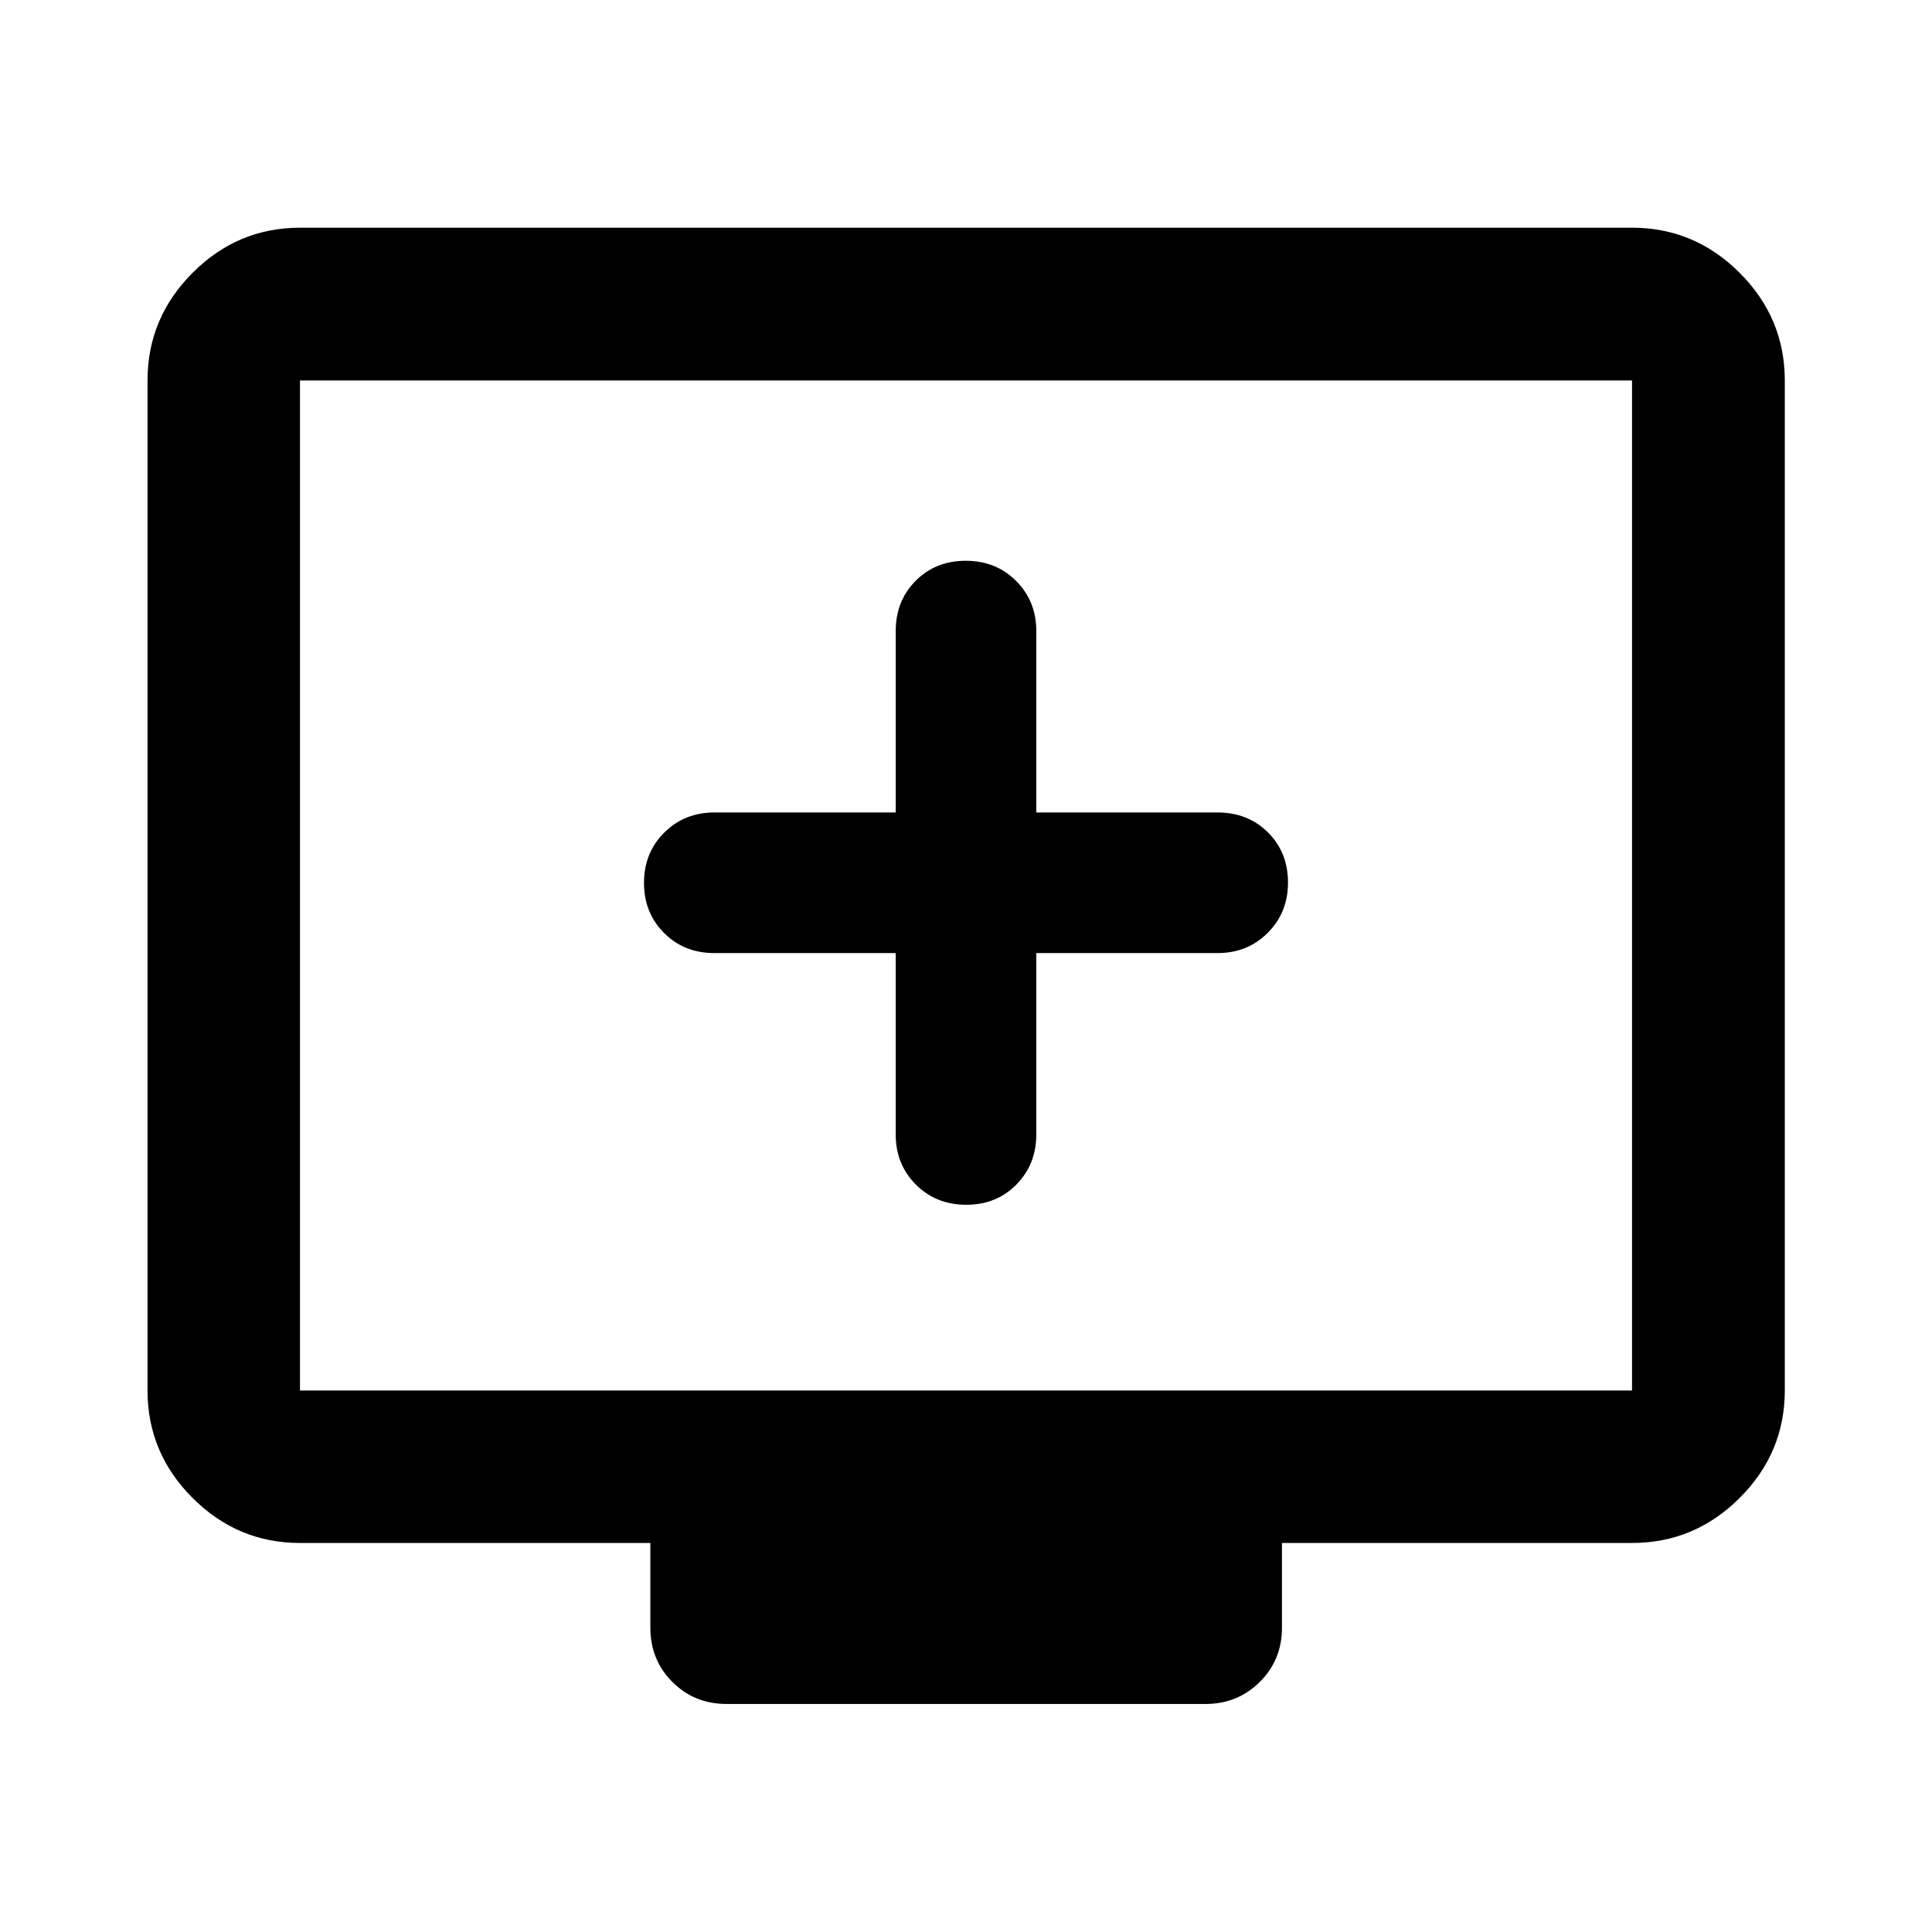 <svg xmlns="http://www.w3.org/2000/svg" height="40" viewBox="0 -960 960 960" width="40"><path d="M445.073-486.428v90.146q0 14.844 10.007 24.885 10.008 10.042 25.037 10.042t24.92-10.042q9.89-10.041 9.89-24.885v-90.146h90.146q14.844 0 24.885-10.075Q640-506.578 640-521.472q0-15.029-9.974-24.92-9.974-9.89-24.953-9.89h-90.146v-90.146q0-14.844-10.007-24.885-10.008-10.042-25.037-10.042t-24.92 9.974q-9.89 9.974-9.89 24.953v90.146h-90.146q-14.844 0-24.885 10.007Q320-536.267 320-521.318q0 14.95 9.974 24.92 9.974 9.97 24.953 9.97h90.146ZM149.058-193.304q-30.994 0-53.374-22.38-22.38-22.38-22.38-53.374v-501.884q0-31.06 22.38-53.486 22.38-22.427 53.374-22.427h661.884q31.06 0 53.486 22.427 22.427 22.426 22.427 53.486v501.884q0 30.994-22.427 53.374-22.426 22.38-53.486 22.38H637v42.123q0 16-11.028 26.938-11.028 10.939-27.008 10.939H361.036q-16 0-26.938-10.939-10.938-10.938-10.938-26.938v-42.123H149.058Zm0-75.754h661.884v-501.884H149.058v501.884Zm0 0v-501.884 501.884Z"/></svg>